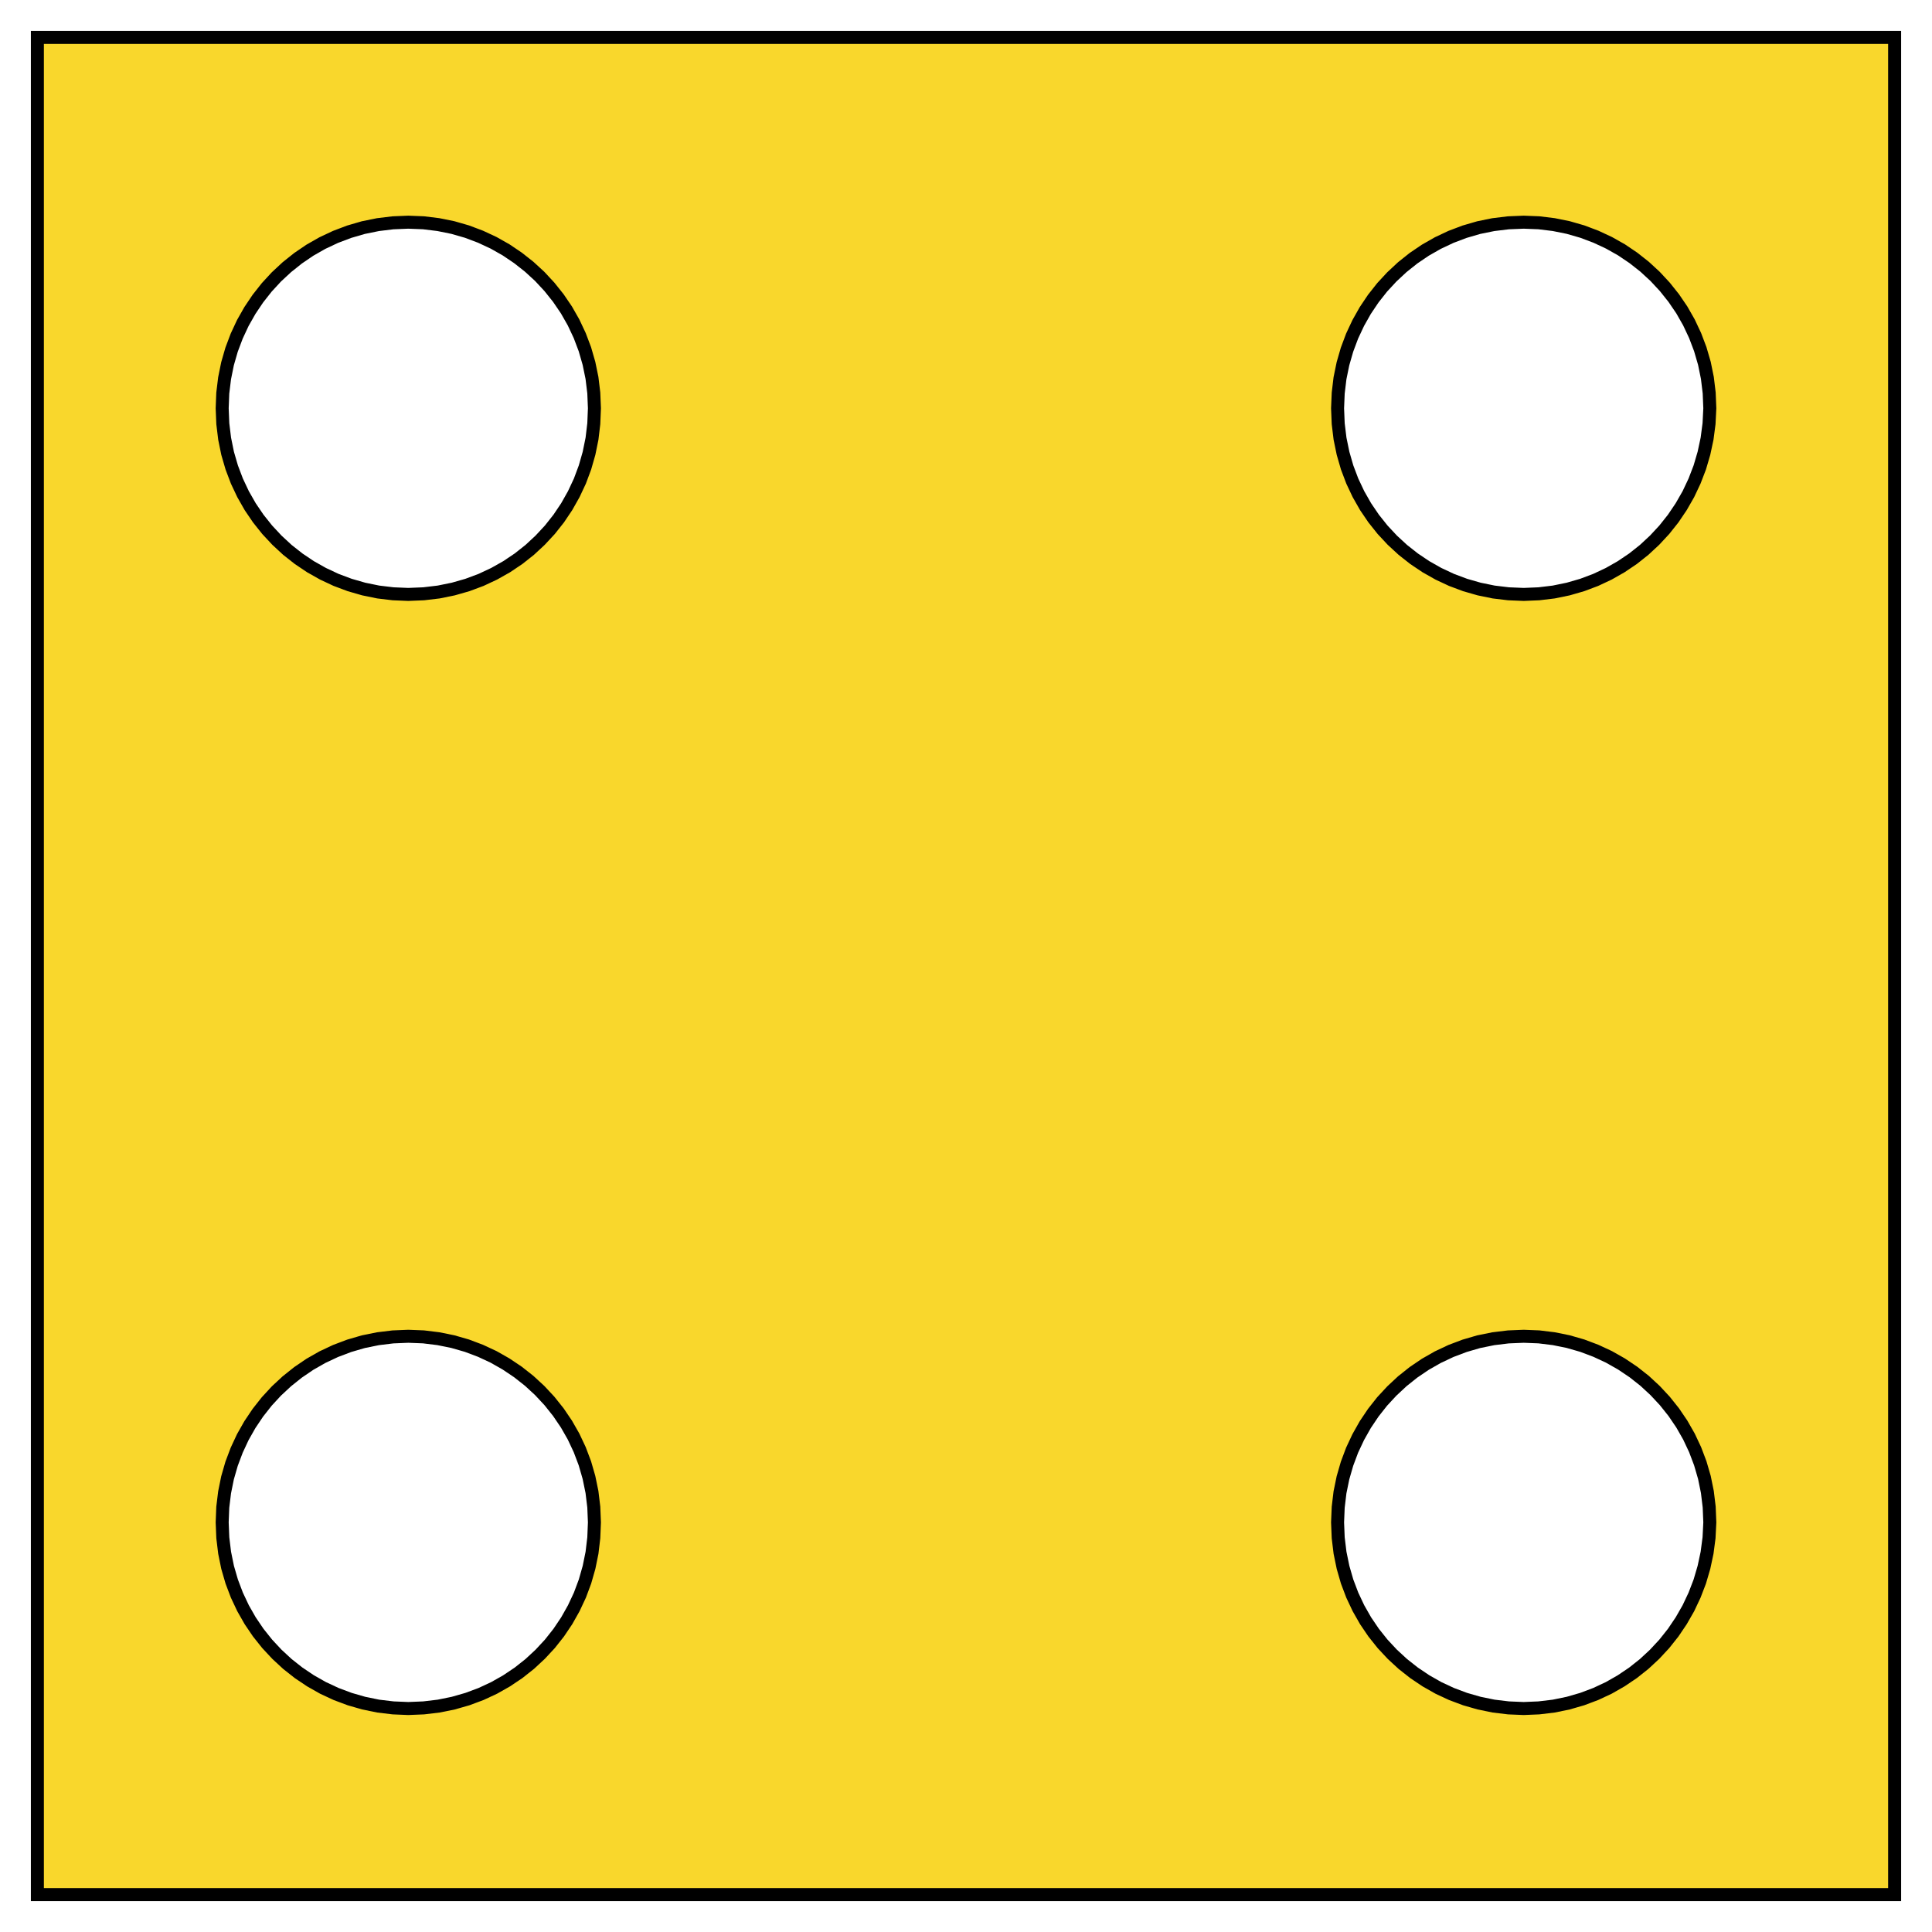 <?xml version="1.0" standalone="no"?>
<!DOCTYPE svg PUBLIC "-//W3C//DTD SVG 1.1//EN" "http://www.w3.org/Graphics/SVG/1.1/DTD/svg11.dtd">
<svg width="52mm" height="52mm" viewBox="0 -104 52 52" xmlns="http://www.w3.org/2000/svg" version="1.1">
<title>OpenSCAD Model</title>
<path d="
M 50.994,-102.994 L 1.006,-102.994 L 1.006,-53.006 L 50.994,-53.006 z
M 10.581,-88.018 L 10.18,-88.066 L 9.79,-88.146 L 9.412,-88.255 L 9.046,-88.392 L 8.694,-88.557
 L 8.357,-88.747 L 8.037,-88.962 L 7.735,-89.2 L 7.453,-89.461 L 7.191,-89.742 L 6.951,-90.043
 L 6.734,-90.363 L 6.542,-90.7 L 6.376,-91.052 L 6.237,-91.419 L 6.126,-91.8 L 6.046,-92.193
 L 5.997,-92.597 L 5.98,-93.011 L 5.996,-93.419 L 6.045,-93.82 L 6.124,-94.21 L 6.233,-94.588
 L 6.371,-94.954 L 6.535,-95.306 L 6.726,-95.643 L 6.941,-95.963 L 7.179,-96.265 L 7.439,-96.547
 L 7.721,-96.809 L 8.022,-97.049 L 8.341,-97.266 L 8.678,-97.458 L 9.031,-97.624 L 9.398,-97.763
 L 9.779,-97.874 L 10.172,-97.954 L 10.576,-98.003 L 10.989,-98.02 L 11.398,-98.004 L 11.798,-97.955
 L 12.188,-97.876 L 12.567,-97.767 L 12.933,-97.629 L 13.285,-97.465 L 13.621,-97.275 L 13.941,-97.059
 L 14.243,-96.821 L 14.526,-96.561 L 14.788,-96.279 L 15.028,-95.978 L 15.245,-95.659 L 15.437,-95.322
 L 15.603,-94.969 L 15.742,-94.602 L 15.852,-94.221 L 15.933,-93.828 L 15.982,-93.424 L 15.999,-93.011
 L 15.982,-92.597 L 15.934,-92.193 L 15.854,-91.8 L 15.745,-91.419 L 15.608,-91.052 L 15.443,-90.7
 L 15.253,-90.363 L 15.038,-90.043 L 14.8,-89.742 L 14.539,-89.461 L 14.258,-89.2 L 13.957,-88.962
 L 13.637,-88.747 L 13.3,-88.557 L 12.948,-88.392 L 12.581,-88.255 L 12.2,-88.146 L 11.807,-88.066
 L 11.403,-88.018 L 10.989,-88.001 z
M 40.602,-88.018 L 40.202,-88.066 L 39.812,-88.146 L 39.433,-88.255 L 39.067,-88.392 L 38.715,-88.557
 L 38.379,-88.747 L 38.059,-88.962 L 37.757,-89.2 L 37.474,-89.461 L 37.212,-89.742 L 36.972,-90.043
 L 36.755,-90.363 L 36.563,-90.7 L 36.397,-91.052 L 36.258,-91.419 L 36.148,-91.8 L 36.067,-92.193
 L 36.018,-92.597 L 36.001,-93.011 L 36.018,-93.419 L 36.066,-93.82 L 36.146,-94.21 L 36.255,-94.588
 L 36.392,-94.954 L 36.557,-95.306 L 36.747,-95.643 L 36.962,-95.963 L 37.2,-96.265 L 37.461,-96.547
 L 37.742,-96.809 L 38.043,-97.049 L 38.363,-97.266 L 38.7,-97.458 L 39.052,-97.624 L 39.419,-97.763
 L 39.8,-97.874 L 40.193,-97.954 L 40.597,-98.003 L 41.011,-98.02 L 41.419,-98.004 L 41.82,-97.955
 L 42.21,-97.876 L 42.588,-97.767 L 42.954,-97.629 L 43.306,-97.465 L 43.643,-97.275 L 43.963,-97.059
 L 44.265,-96.821 L 44.547,-96.561 L 44.809,-96.279 L 45.049,-95.978 L 45.266,-95.659 L 45.458,-95.322
 L 45.624,-94.969 L 45.763,-94.602 L 45.874,-94.221 L 45.954,-93.828 L 46.003,-93.424 L 46.02,-93.011
 L 45.999,-92.597 L 45.946,-92.193 L 45.862,-91.8 L 45.75,-91.419 L 45.609,-91.052 L 45.443,-90.7
 L 45.25,-90.363 L 45.034,-90.043 L 44.795,-89.742 L 44.534,-89.461 L 44.253,-89.2 L 43.953,-88.962
 L 43.634,-88.747 L 43.3,-88.557 L 42.949,-88.392 L 42.585,-88.255 L 42.208,-88.146 L 41.819,-88.066
 L 41.419,-88.018 L 41.011,-88.001 z
M 10.581,-58.032 L 10.18,-58.08 L 9.79,-58.16 L 9.412,-58.269 L 9.046,-58.406 L 8.694,-58.57
 L 8.357,-58.761 L 8.037,-58.976 L 7.735,-59.214 L 7.453,-59.475 L 7.191,-59.756 L 6.951,-60.057
 L 6.734,-60.377 L 6.542,-60.714 L 6.376,-61.066 L 6.237,-61.433 L 6.126,-61.814 L 6.046,-62.207
 L 5.997,-62.611 L 5.98,-63.025 L 5.996,-63.433 L 6.045,-63.834 L 6.124,-64.224 L 6.233,-64.602
 L 6.371,-64.968 L 6.535,-65.32 L 6.726,-65.657 L 6.941,-65.977 L 7.179,-66.279 L 7.439,-66.561
 L 7.721,-66.823 L 8.022,-67.063 L 8.341,-67.28 L 8.678,-67.472 L 9.031,-67.638 L 9.398,-67.777
 L 9.779,-67.888 L 10.172,-67.968 L 10.576,-68.017 L 10.989,-68.034 L 11.398,-68.018 L 11.798,-67.969
 L 12.188,-67.89 L 12.567,-67.781 L 12.933,-67.643 L 13.285,-67.479 L 13.621,-67.288 L 13.941,-67.073
 L 14.243,-66.835 L 14.526,-66.574 L 14.788,-66.293 L 15.028,-65.992 L 15.245,-65.672 L 15.437,-65.336
 L 15.603,-64.983 L 15.742,-64.616 L 15.852,-64.235 L 15.933,-63.842 L 15.982,-63.438 L 15.999,-63.025
 L 15.982,-62.611 L 15.934,-62.207 L 15.854,-61.814 L 15.745,-61.433 L 15.608,-61.066 L 15.443,-60.714
 L 15.253,-60.377 L 15.038,-60.057 L 14.8,-59.756 L 14.539,-59.475 L 14.258,-59.214 L 13.957,-58.976
 L 13.637,-58.761 L 13.3,-58.57 L 12.948,-58.406 L 12.581,-58.269 L 12.2,-58.16 L 11.807,-58.08
 L 11.403,-58.032 L 10.989,-58.015 z
M 40.602,-58.032 L 40.202,-58.08 L 39.812,-58.16 L 39.433,-58.269 L 39.067,-58.406 L 38.715,-58.57
 L 38.379,-58.761 L 38.059,-58.976 L 37.757,-59.214 L 37.474,-59.475 L 37.212,-59.756 L 36.972,-60.057
 L 36.755,-60.377 L 36.563,-60.714 L 36.397,-61.066 L 36.258,-61.433 L 36.148,-61.814 L 36.067,-62.207
 L 36.018,-62.611 L 36.001,-63.025 L 36.018,-63.433 L 36.066,-63.834 L 36.146,-64.224 L 36.255,-64.602
 L 36.392,-64.968 L 36.557,-65.32 L 36.747,-65.657 L 36.962,-65.977 L 37.2,-66.279 L 37.461,-66.561
 L 37.742,-66.823 L 38.043,-67.063 L 38.363,-67.28 L 38.7,-67.472 L 39.052,-67.638 L 39.419,-67.777
 L 39.8,-67.888 L 40.193,-67.968 L 40.597,-68.017 L 41.011,-68.034 L 41.419,-68.018 L 41.82,-67.969
 L 42.21,-67.89 L 42.588,-67.781 L 42.954,-67.643 L 43.306,-67.479 L 43.643,-67.288 L 43.963,-67.073
 L 44.265,-66.835 L 44.547,-66.574 L 44.809,-66.293 L 45.049,-65.992 L 45.266,-65.672 L 45.458,-65.336
 L 45.624,-64.983 L 45.763,-64.616 L 45.874,-64.235 L 45.954,-63.842 L 46.003,-63.438 L 46.02,-63.025
 L 45.999,-62.611 L 45.946,-62.207 L 45.862,-61.814 L 45.75,-61.433 L 45.609,-61.066 L 45.443,-60.714
 L 45.25,-60.377 L 45.034,-60.057 L 44.795,-59.756 L 44.534,-59.475 L 44.253,-59.214 L 43.953,-58.976
 L 43.634,-58.761 L 43.3,-58.57 L 42.949,-58.406 L 42.585,-58.269 L 42.208,-58.16 L 41.819,-58.08
 L 41.419,-58.032 L 41.011,-58.015 z
" stroke="black" fill="#f9d72c" stroke-width="0.35"/>
</svg>
